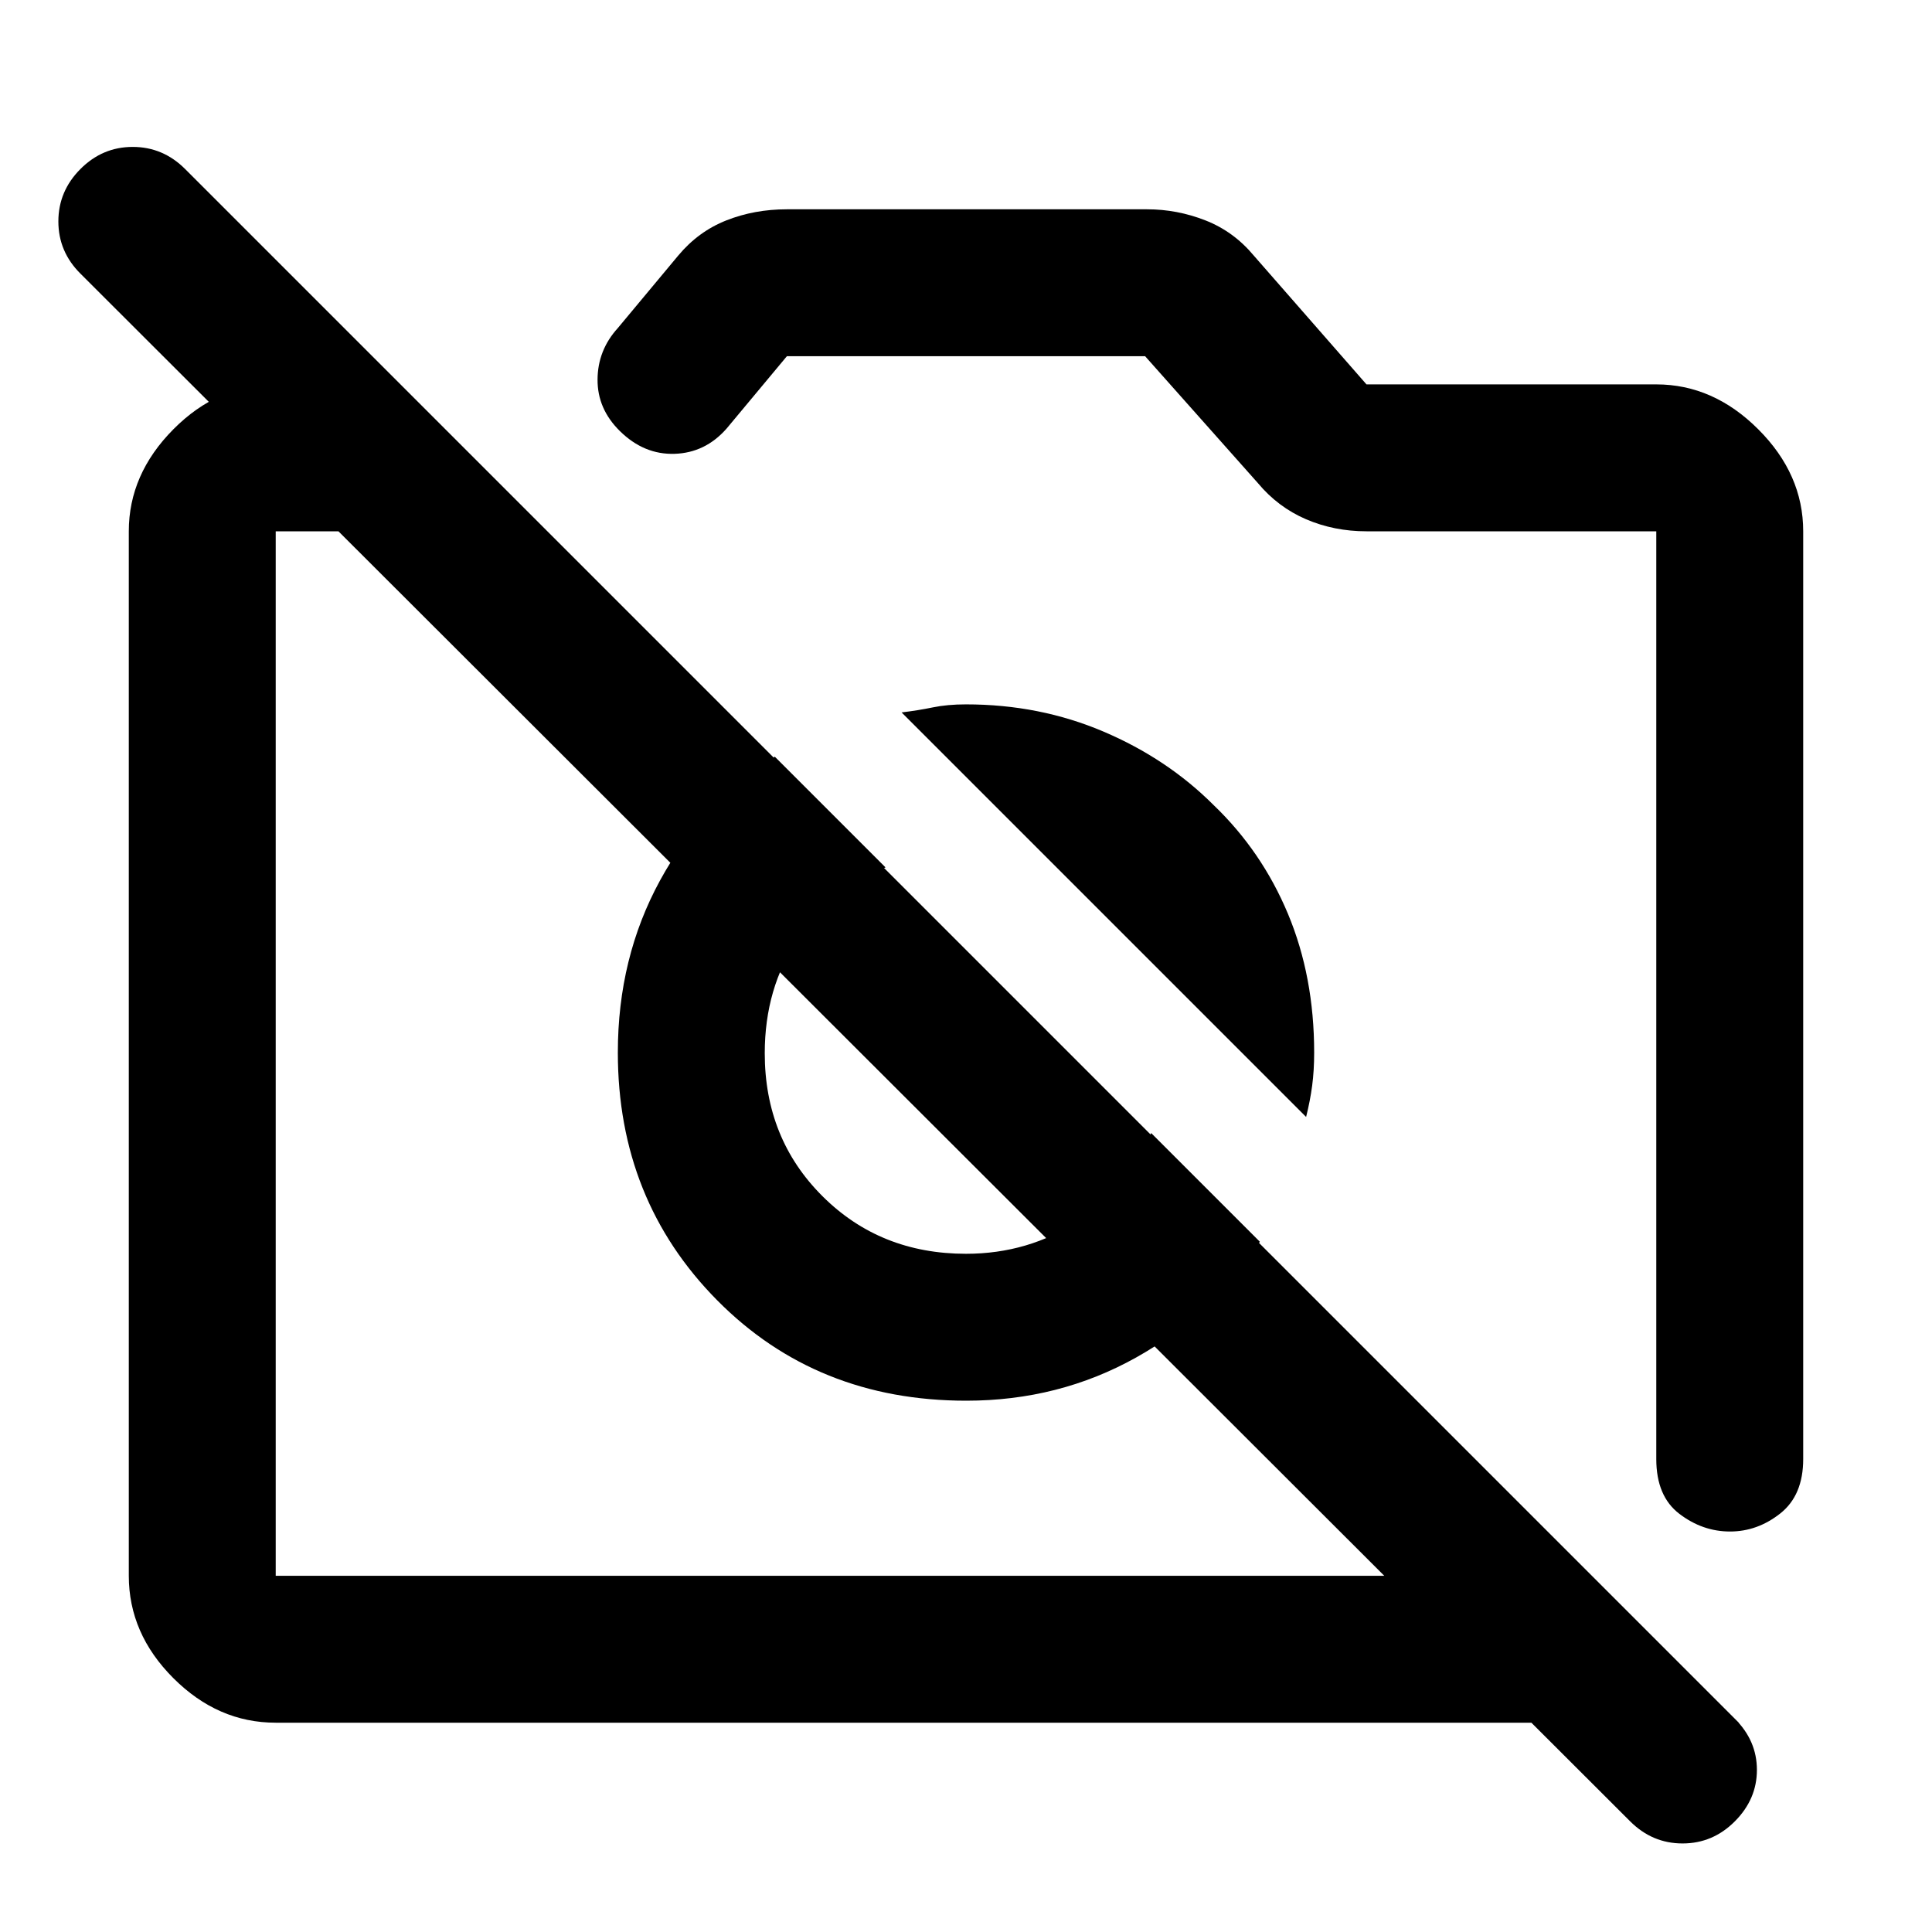 <svg xmlns="http://www.w3.org/2000/svg" height="48" viewBox="0 -960 960 960" width="48"><path d="M896-696v461q0 18-11.36 27-11.37 9-25 9-13.64 0-25.14-8.76Q823-216.51 823-235v-461H679q-16.12 0-30.06-6Q635-708 625-720l-56-63H391l-30 36q-10.57 12-25.78 12.5Q320-734 308-745.82q-11.17-11-11.08-25.59Q297-786 307-797l30-36q10-12 23.94-17.5Q374.88-856 391-856h179q14.9 0 28.95 5.5Q613-845 623-833l56 64h144q28.36 0 50.68 22.32T896-696ZM137-104q-28.72 0-50.86-22.14Q64-148.27 64-177v-519q0-28.36 22.14-50.68T137-769h62l73 73H137v519h654l73 73H137Zm489-239q-23 36-61.41 57.5T480.14-264q-74.39 0-123.76-49.88Q307-363.75 307-437q0-47.14 21-85.57Q349-561 385-584l55 55q-27 11-43.5 35.48-16.5 24.47-16.5 56.85 0 42.47 28.7 71.07Q437.4-337 480-337q31.09 0 56.05-16.5Q561-370 572-397l54 54Zm-23-217q24 23 37 54.13 13 31.14 13 68.87 0 9-1 16.5t-3 15.5L448-606q8.25-1 15.5-2.5T480-610q36.54 0 68.27 13.5Q580-583 603-560ZM810-55 40-824q-11-10.93-11-25.97Q29-865 39.95-876q10.94-11 26-11Q81-887 92-876l770 770q11 10.91 11 25.45Q873-66 862.05-55q-10.94 11-26 11Q821-44 810-55ZM428-437Zm151-38Z"/></svg>